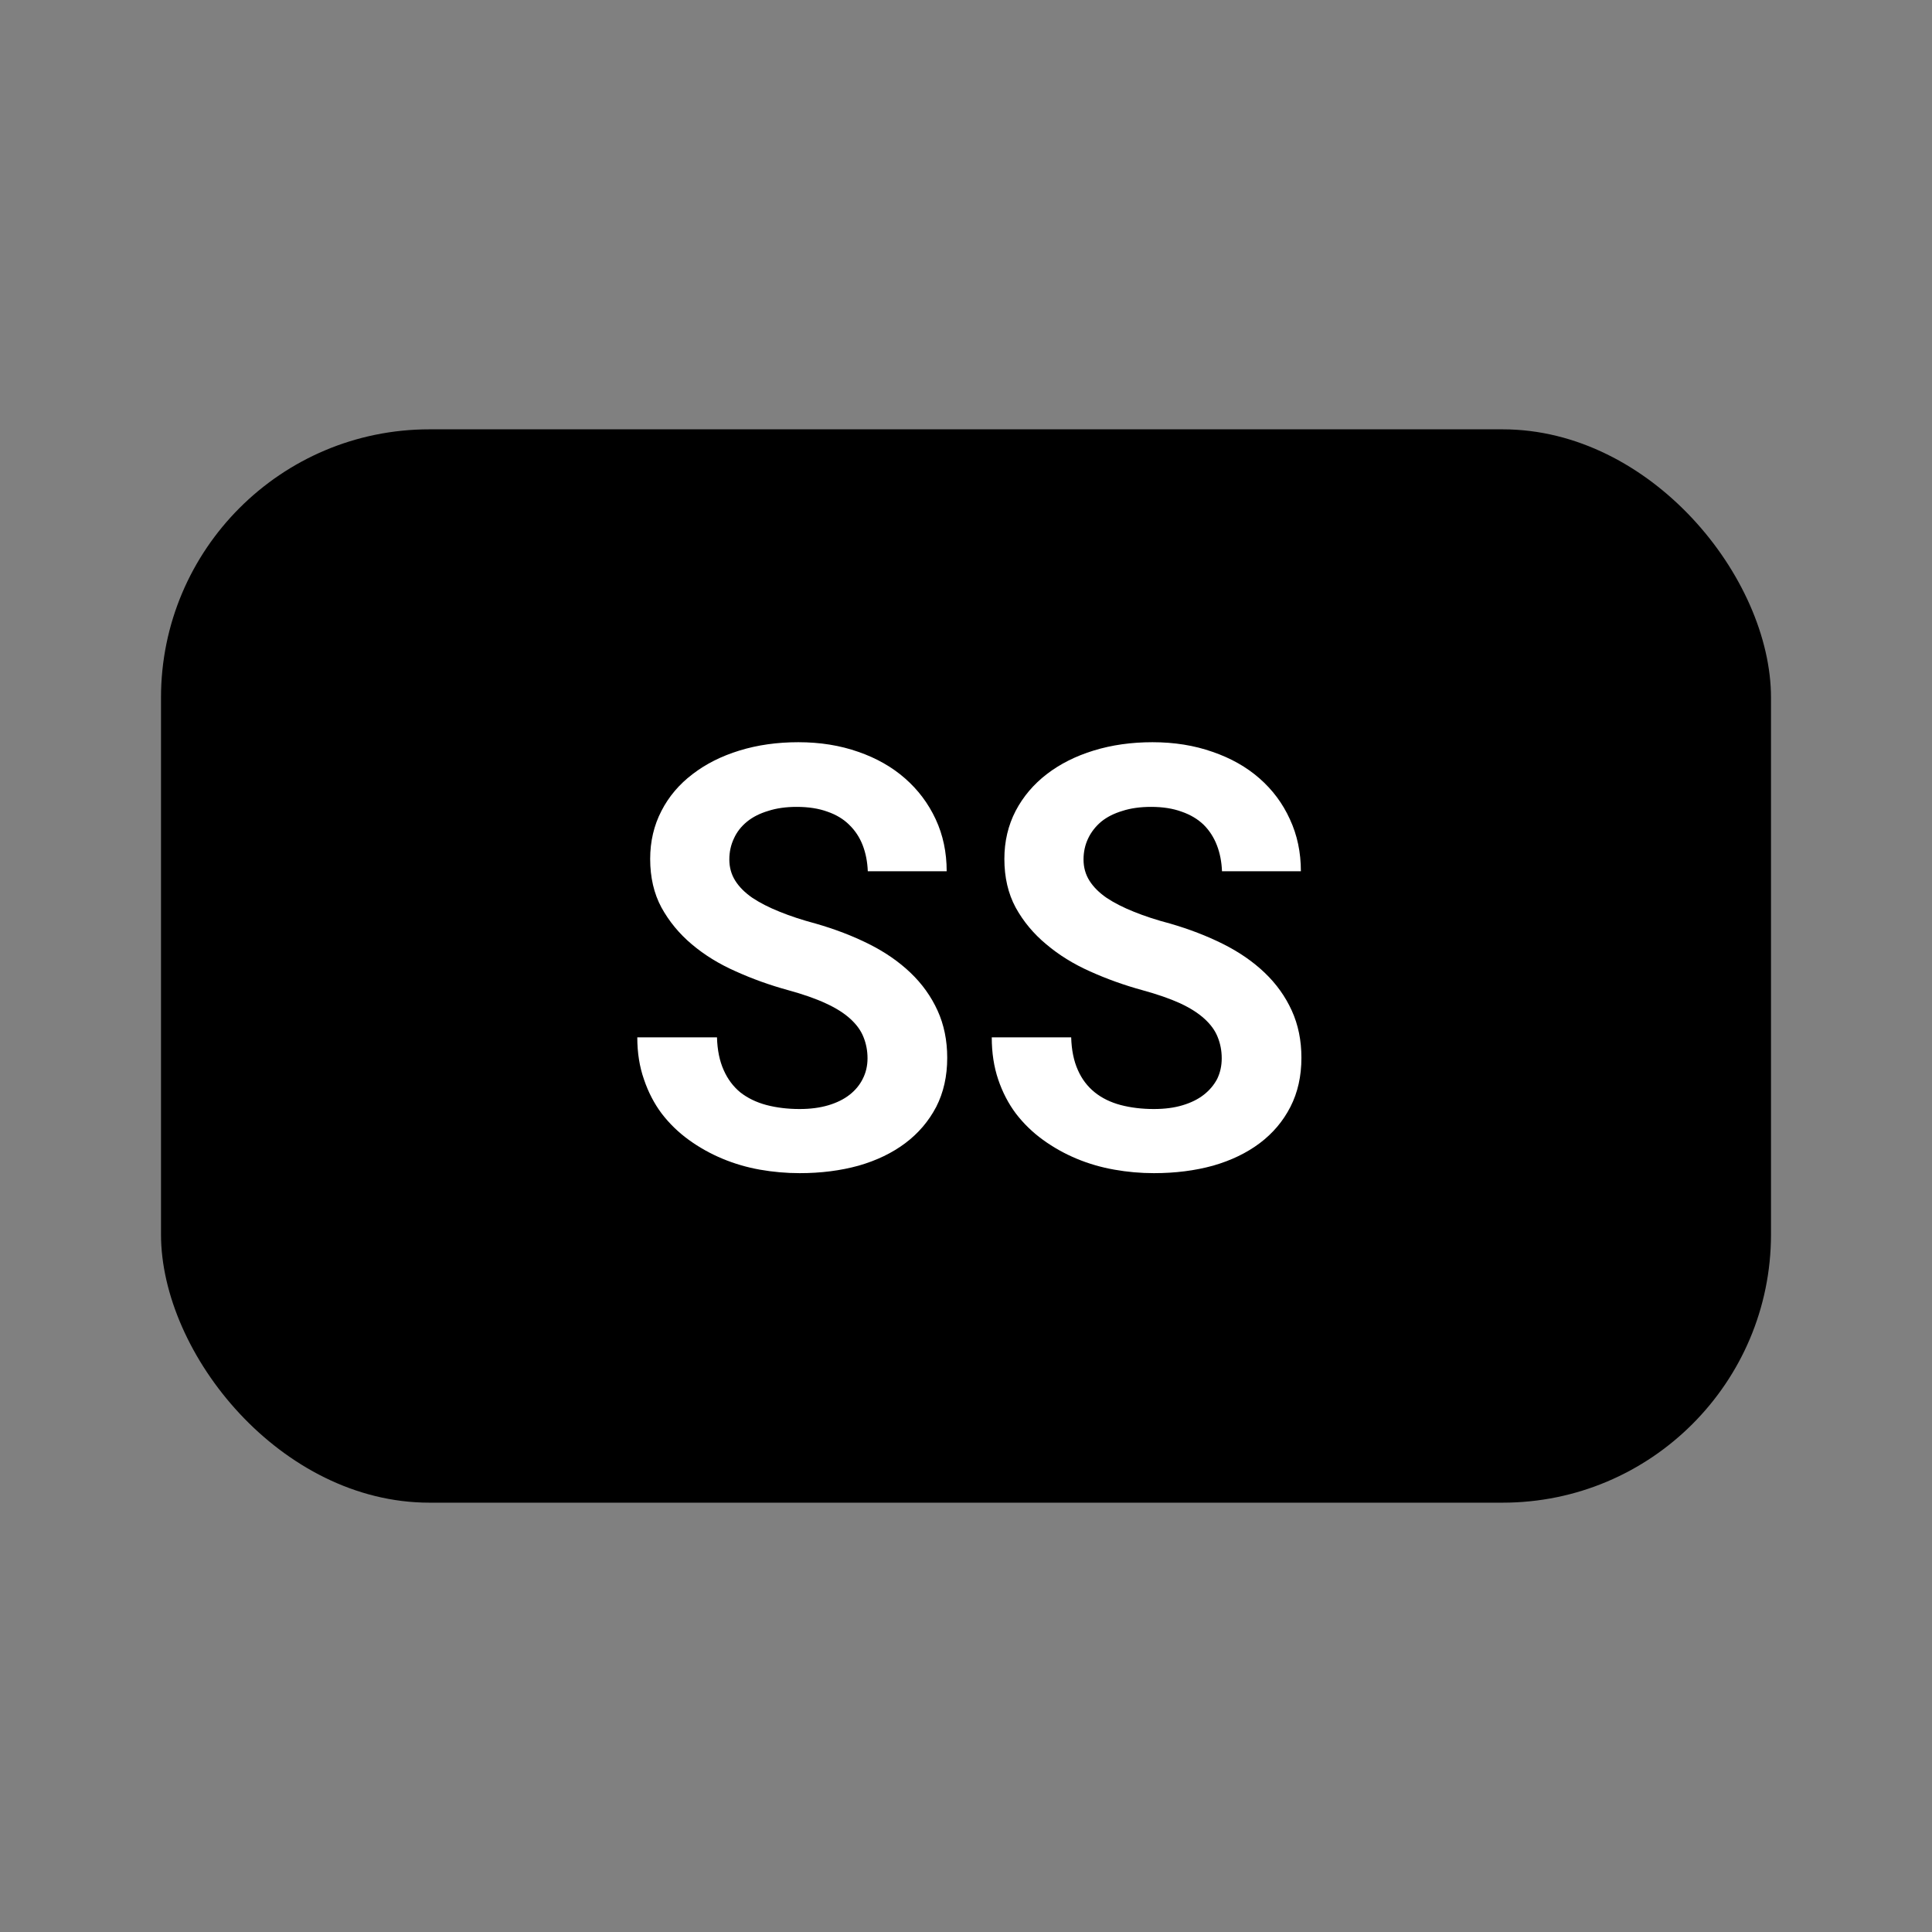 <?xml version="1.0" encoding="UTF-8"?>
<svg xmlns="http://www.w3.org/2000/svg" width="72px" height="72px" viewBox="0 0 72 72" version="1.1">
  <rect x="0" y="0" width="72" height="72" fill="#808080" stroke="none"/>
  <rect x="6" y="16" width="60" height="40" fill="#000" rx="10" />
  <path fill="#fff" d="M32.33 39.44L32.33 39.44Q32.33 39.02 32.18 38.65Q32.04 38.29 31.69 37.97Q31.34 37.65 30.77 37.39Q30.21 37.13 29.37 36.90L29.37 36.90Q28.35 36.62 27.42 36.20Q26.49 35.79 25.78 35.19Q25.08 34.60 24.65 33.82Q24.23 33.04 24.23 32.01L24.23 32.01Q24.23 31.03 24.65 30.22Q25.06 29.42 25.81 28.85Q26.55 28.28 27.56 27.97Q28.57 27.66 29.75 27.66L29.75 27.66Q30.97 27.66 31.99 28.02Q33.00 28.37 33.73 29.01Q34.46 29.65 34.87 30.53Q35.28 31.41 35.28 32.47L35.28 32.47L32.34 32.47Q32.32 31.94 32.15 31.50Q31.98 31.06 31.65 30.74Q31.33 30.42 30.84 30.25Q30.35 30.07 29.69 30.07L29.69 30.07Q29.09 30.07 28.63 30.22Q28.16 30.36 27.84 30.62Q27.51 30.89 27.35 31.25Q27.18 31.61 27.18 32.03L27.18 32.03Q27.18 32.47 27.40 32.82Q27.62 33.17 28.04 33.46Q28.46 33.74 29.06 33.98Q29.65 34.22 30.40 34.42L30.40 34.42Q31.48 34.73 32.38 35.18Q33.28 35.63 33.93 36.25Q34.58 36.87 34.94 37.66Q35.30 38.45 35.30 39.42L35.30 39.42Q35.30 40.45 34.89 41.25Q34.47 42.05 33.74 42.60Q33.01 43.15 32.00 43.44Q30.99 43.72 29.80 43.72L29.80 43.72Q29.06 43.72 28.32 43.59Q27.59 43.46 26.92 43.18Q26.25 42.90 25.67 42.48Q25.09 42.06 24.66 41.50Q24.24 40.94 24.00 40.23Q23.75 39.52 23.75 38.66L23.75 38.66L26.72 38.66Q26.74 39.37 26.97 39.88Q27.19 40.38 27.59 40.71Q28.00 41.03 28.56 41.18Q29.13 41.33 29.80 41.33L29.80 41.33Q30.40 41.33 30.87 41.19Q31.34 41.05 31.66 40.80Q31.98 40.55 32.15 40.21Q32.33 39.86 32.33 39.44ZM45.53 39.44L45.53 39.44Q45.53 39.02 45.38 38.65Q45.24 38.29 44.89 37.97Q44.54 37.65 43.98 37.39Q43.41 37.13 42.57 36.90L42.57 36.90Q41.55 36.62 40.62 36.20Q39.70 35.79 38.99 35.19Q38.28 34.60 37.85 33.82Q37.43 33.04 37.43 32.01L37.43 32.01Q37.43 31.03 37.85 30.22Q38.27 29.42 39.01 28.85Q39.75 28.28 40.76 27.97Q41.77 27.66 42.95 27.66L42.95 27.66Q44.17 27.66 45.19 28.02Q46.21 28.37 46.94 29.01Q47.67 29.65 48.07 30.53Q48.48 31.41 48.48 32.47L48.48 32.47L45.54 32.47Q45.52 31.94 45.35 31.50Q45.18 31.06 44.86 30.74Q44.53 30.42 44.04 30.25Q43.55 30.07 42.90 30.07L42.90 30.07Q42.29 30.07 41.83 30.22Q41.36 30.36 41.04 30.62Q40.72 30.89 40.55 31.25Q40.38 31.61 40.38 32.03L40.38 32.03Q40.38 32.47 40.60 32.82Q40.82 33.17 41.24 33.46Q41.66 33.74 42.26 33.98Q42.85 34.22 43.61 34.42L43.61 34.42Q44.68 34.73 45.58 35.18Q46.48 35.63 47.13 36.25Q47.78 36.87 48.14 37.66Q48.50 38.45 48.50 39.42L48.50 39.42Q48.50 40.45 48.09 41.25Q47.68 42.05 46.95 42.60Q46.22 43.15 45.21 43.44Q44.20 43.72 43.00 43.72L43.00 43.72Q42.26 43.72 41.53 43.59Q40.79 43.46 40.12 43.18Q39.45 42.90 38.87 42.48Q38.29 42.06 37.86 41.50Q37.44 40.94 37.20 40.23Q36.96 39.52 36.96 38.66L36.96 38.66L39.92 38.66Q39.94 39.37 40.17 39.88Q40.39 40.38 40.80 40.71Q41.20 41.03 41.76 41.18Q42.33 41.33 43.00 41.33L43.00 41.33Q43.61 41.33 44.07 41.19Q44.54 41.05 44.86 40.80Q45.18 40.55 45.36 40.21Q45.53 39.86 45.53 39.44Z"/>
</svg>
